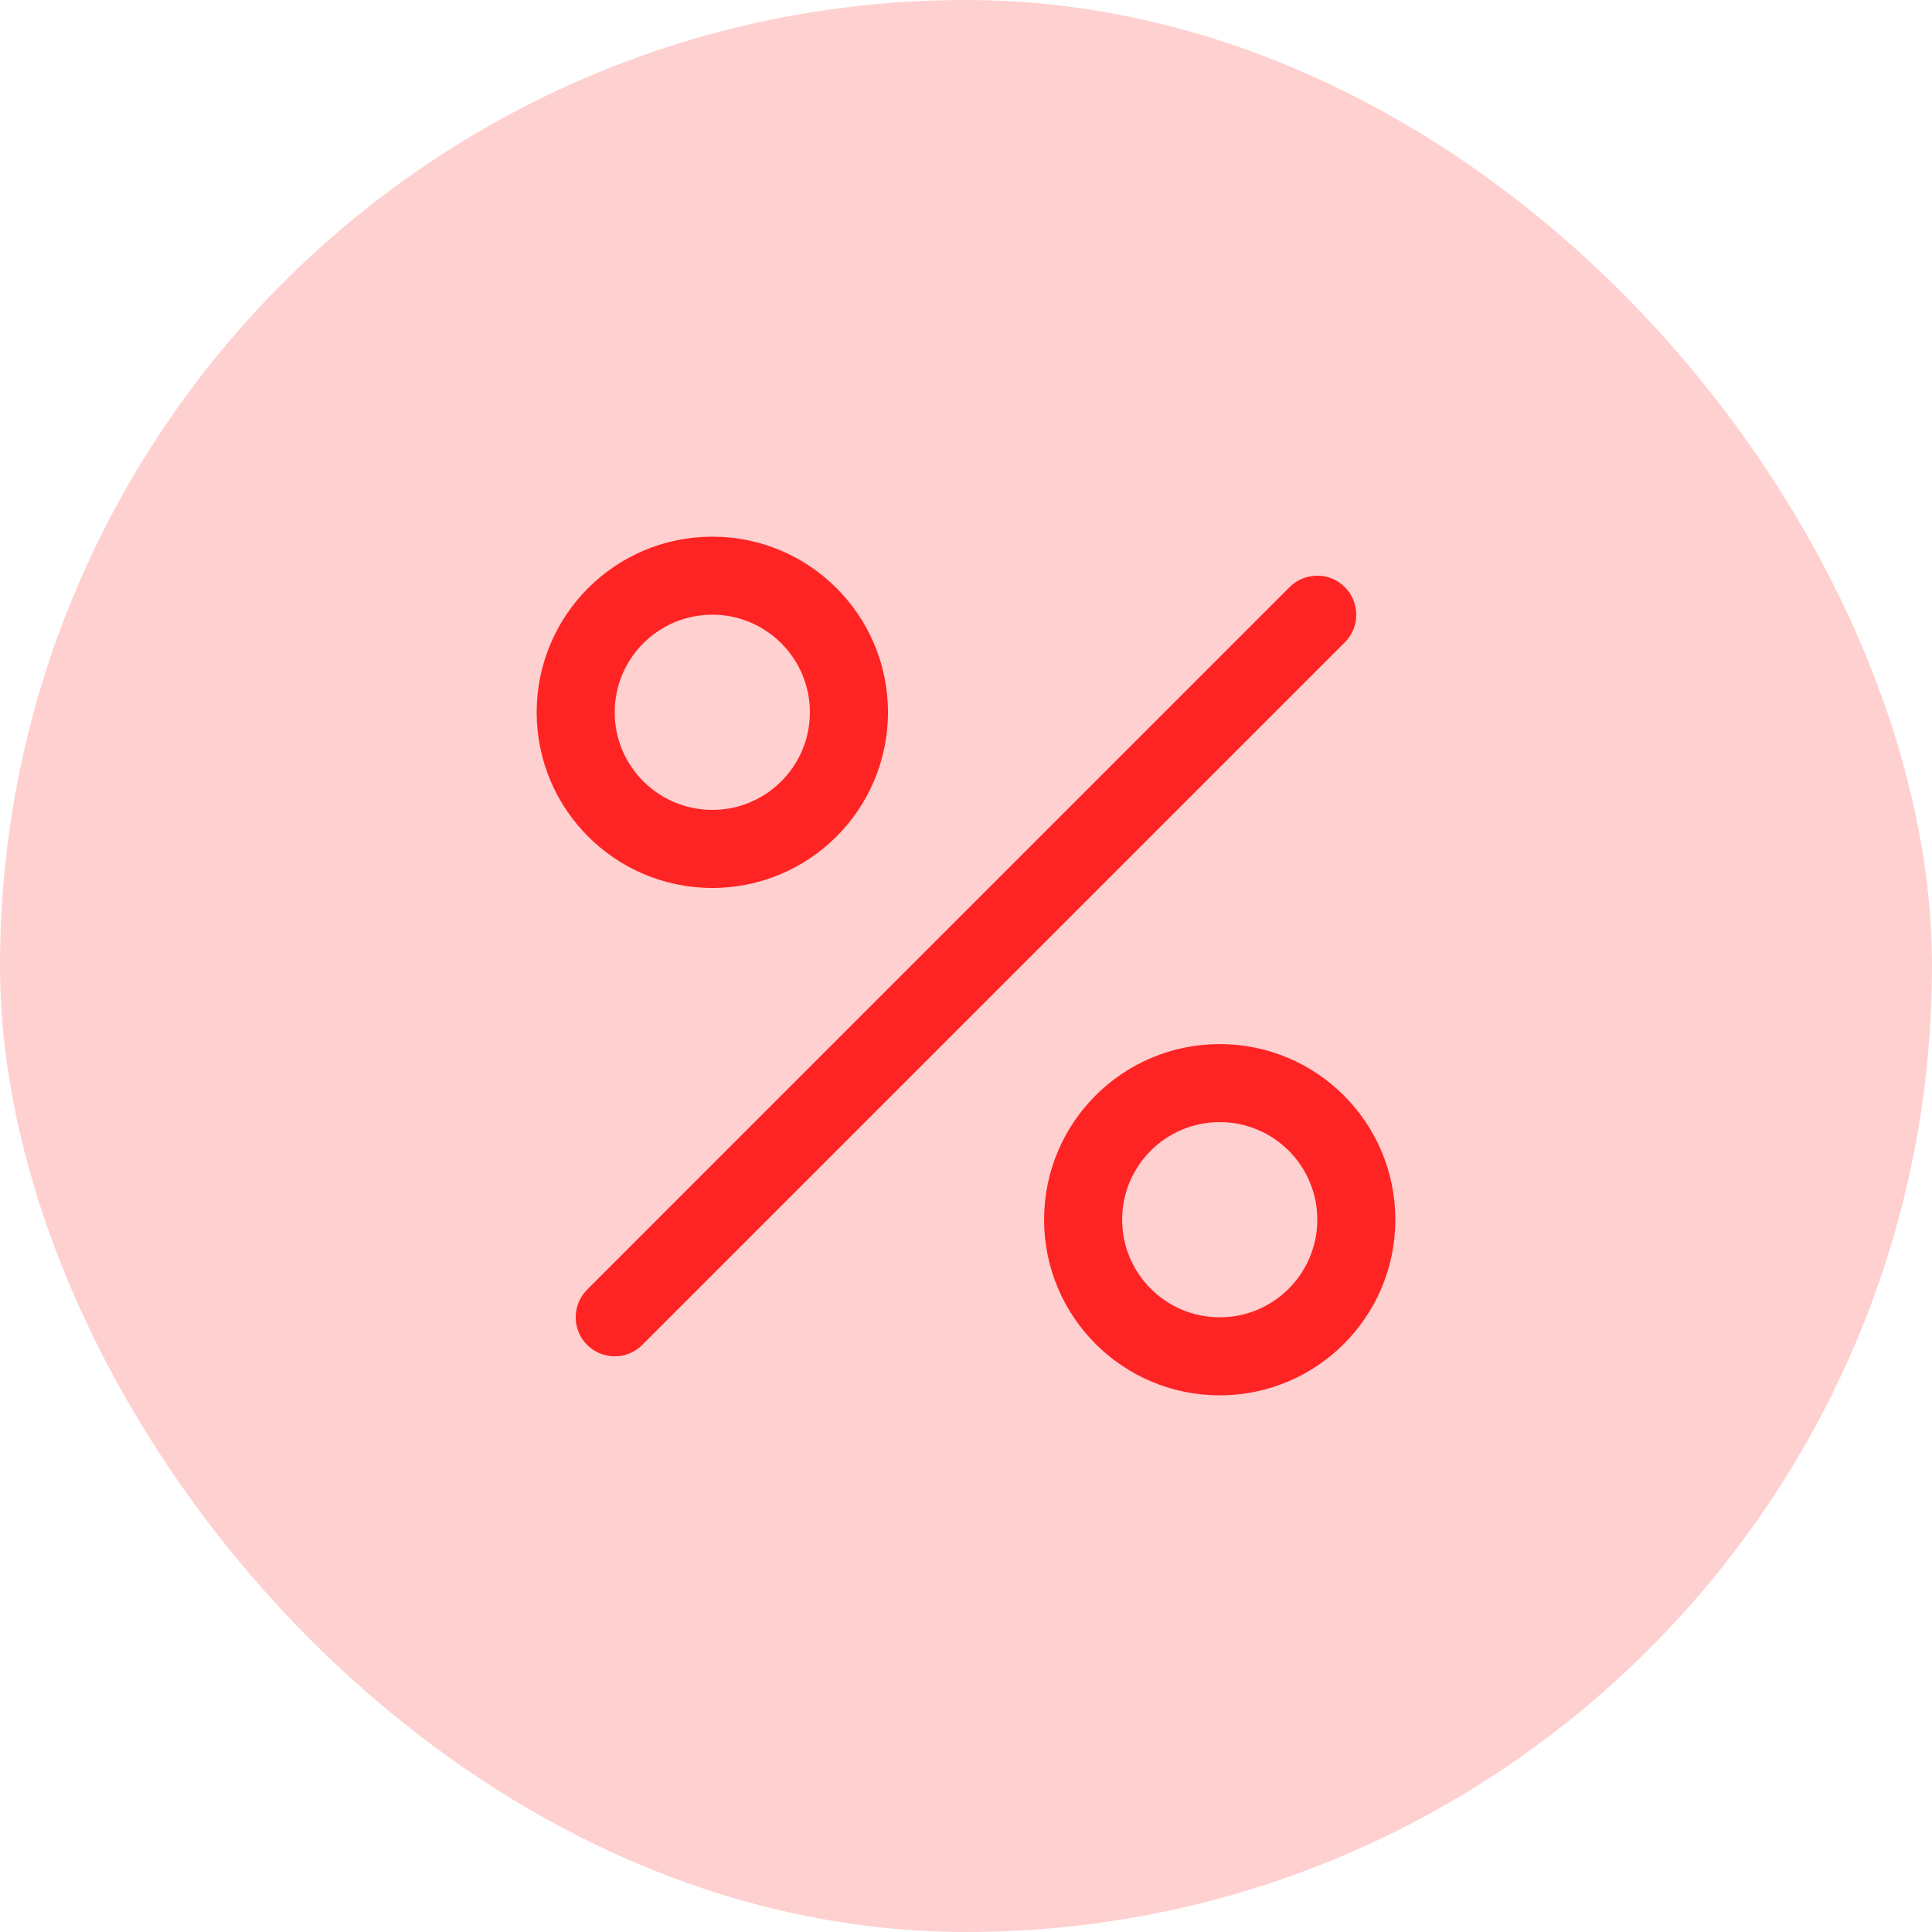 <svg width="36" height="36" viewBox="0 0 36 36" fill="none" xmlns="http://www.w3.org/2000/svg">
<rect width="36" height="36" rx="18" fill="#FFD0D0"/>
<path fill-rule="evenodd" clip-rule="evenodd" d="M25.059 10.94C25.343 11.224 25.343 11.685 25.059 11.969L11.968 25.06C11.684 25.344 11.224 25.344 10.94 25.06C10.656 24.776 10.656 24.315 10.94 24.031L24.03 10.94C24.314 10.656 24.775 10.656 25.059 10.94Z" fill="#FF2424"/>
<path fill-rule="evenodd" clip-rule="evenodd" d="M13.273 11.454C12.269 11.454 11.454 12.269 11.454 13.273C11.454 14.277 12.269 15.091 13.273 15.091C14.277 15.091 15.091 14.277 15.091 13.273C15.091 12.269 14.277 11.454 13.273 11.454ZM10 13.273C10 11.465 11.465 10 13.273 10C15.08 10 16.546 11.465 16.546 13.273C16.546 15.08 15.08 16.546 13.273 16.546C11.465 16.546 10 15.08 10 13.273Z" fill="#FF2424"/>
<path fill-rule="evenodd" clip-rule="evenodd" d="M22.728 20.909C21.724 20.909 20.91 21.723 20.91 22.727C20.91 23.731 21.724 24.546 22.728 24.546C23.732 24.546 24.546 23.731 24.546 22.727C24.546 21.723 23.732 20.909 22.728 20.909ZM19.455 22.727C19.455 20.92 20.92 19.455 22.728 19.455C24.535 19.455 26 20.92 26 22.727C26 24.535 24.535 26 22.728 26C20.92 26 19.455 24.535 19.455 22.727Z" fill="#FF2424"/>
</svg>
